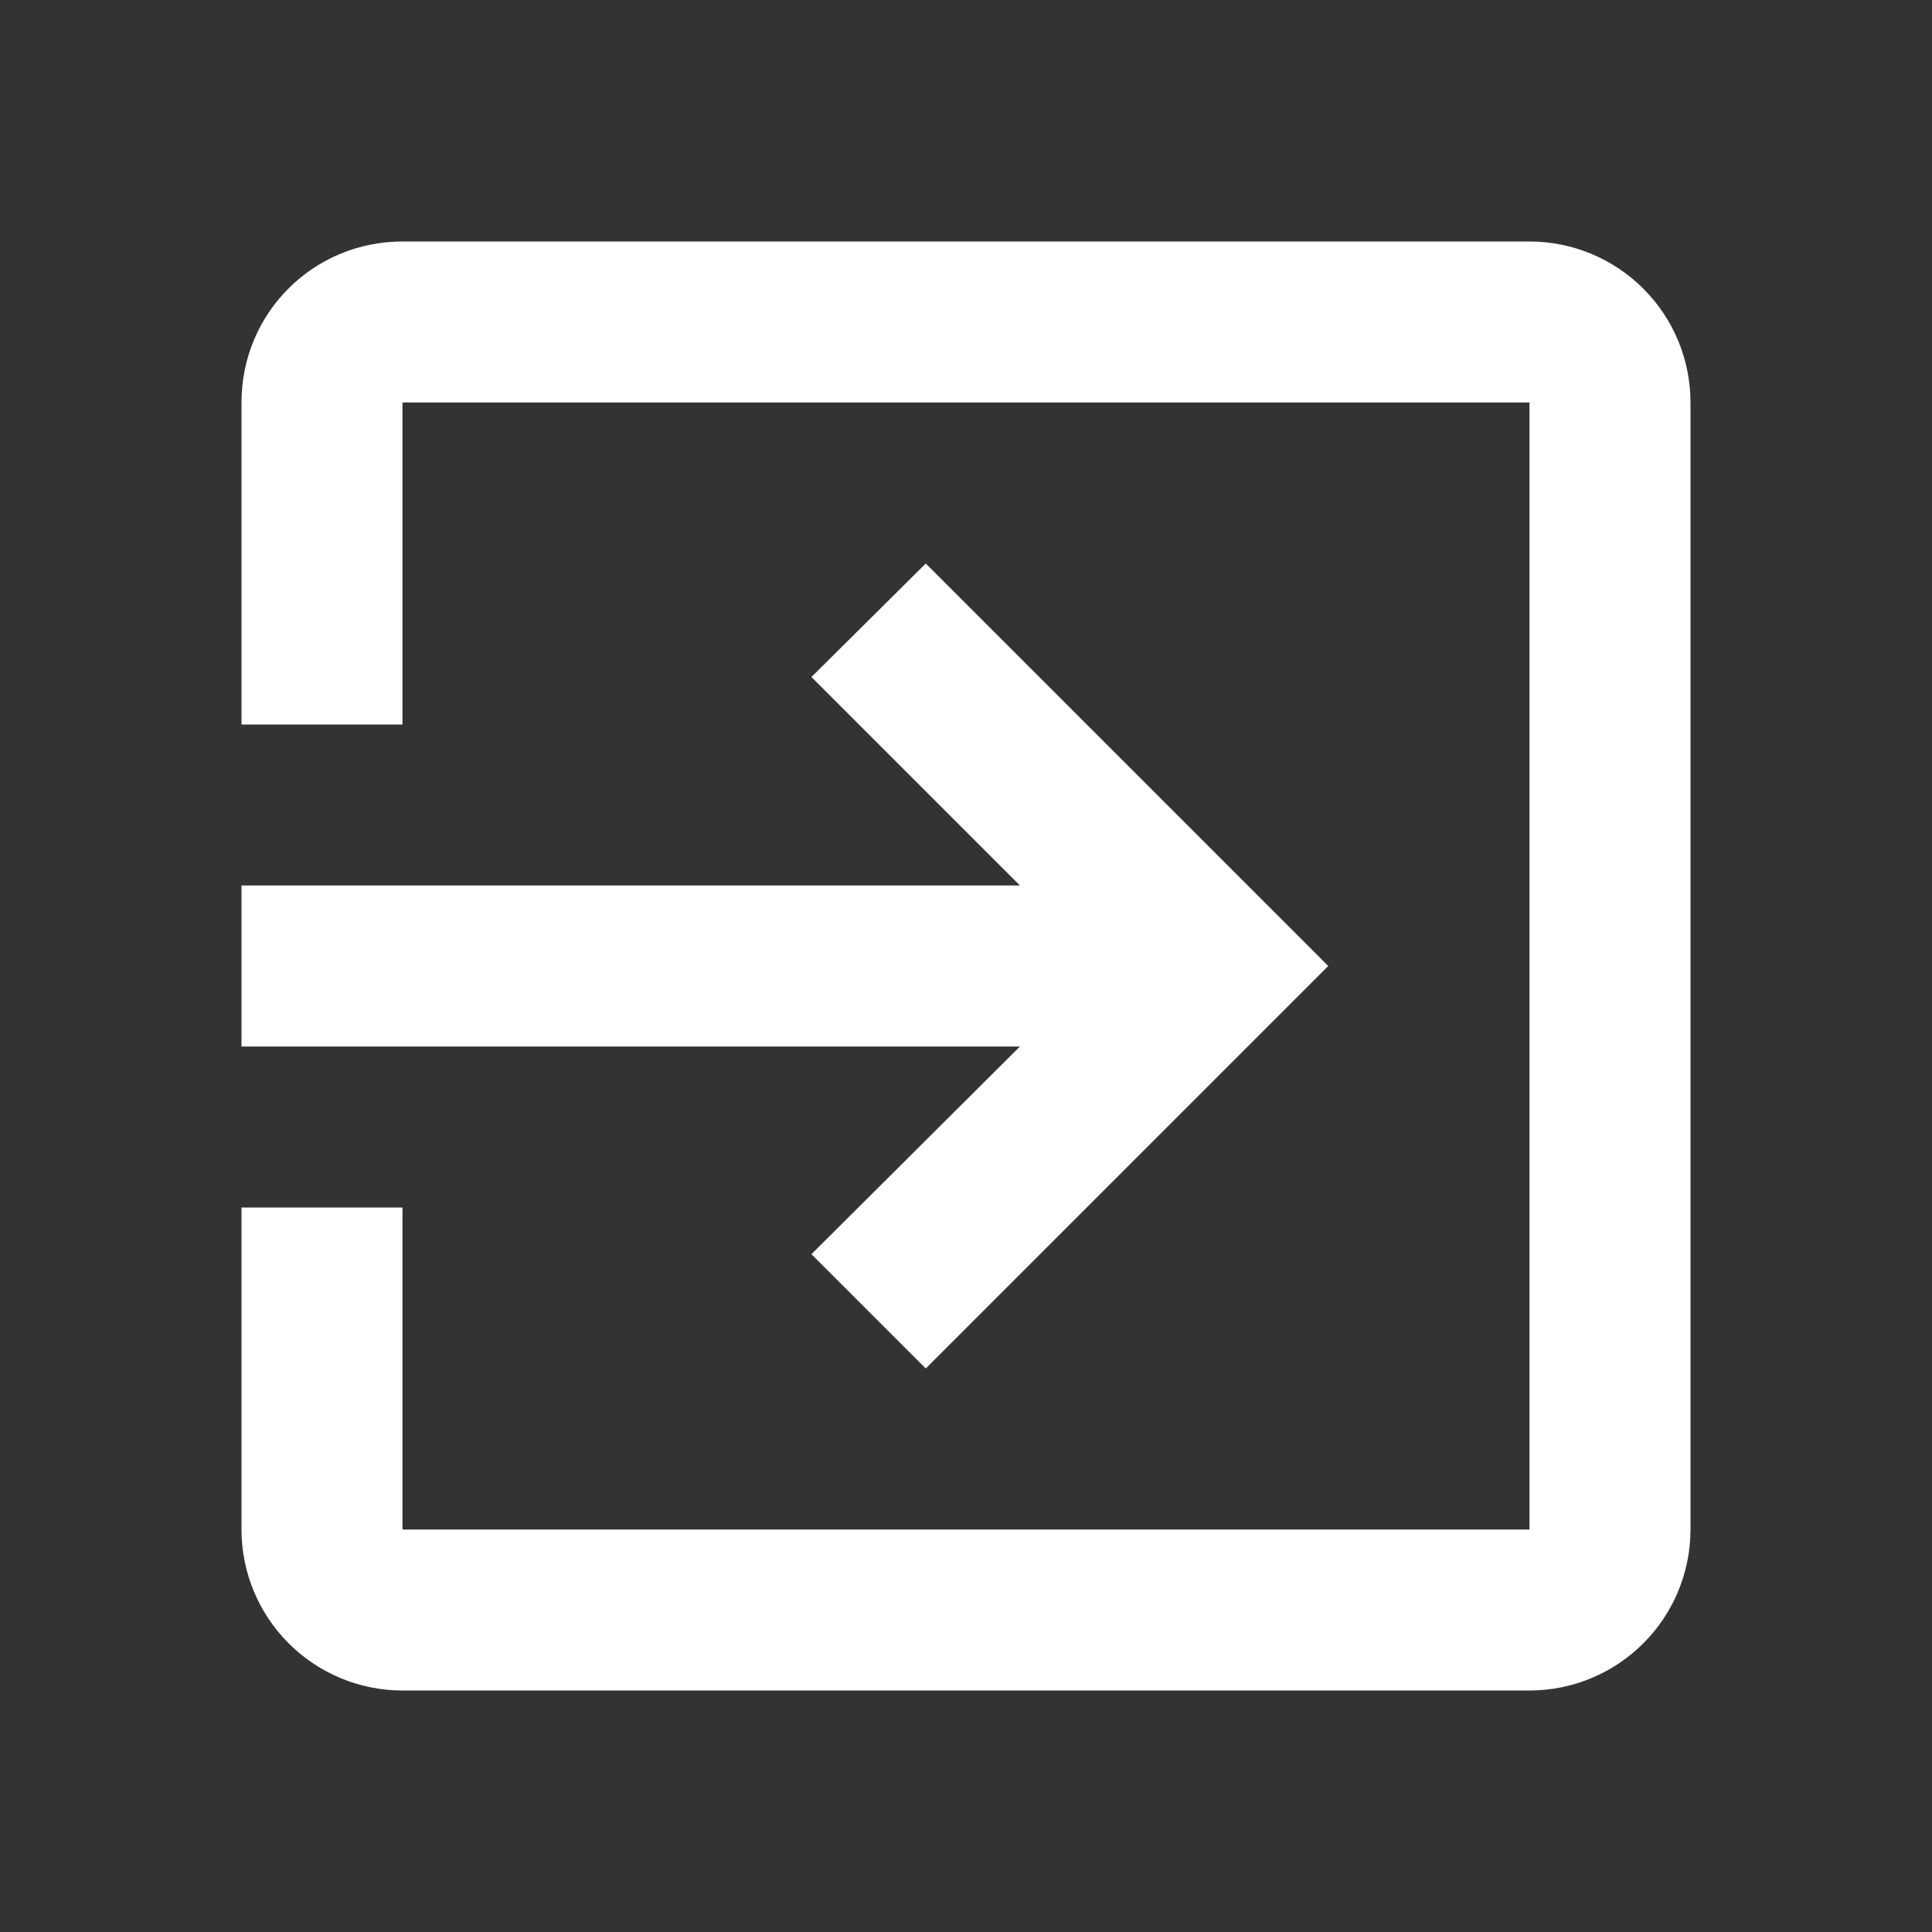 <svg width="70" height="70" viewBox="0 0 70 70" fill="none" xmlns="http://www.w3.org/2000/svg">
<rect x="0" y="0" width="70" height="70" fill="#333333" stroke="none"/>
<path d="M55.417 8.75H14.583C11.346 8.75 8.75 11.346 8.75 14.583V26.25H14.583V14.583H55.417V55.417H14.583V43.75H8.75V55.417C8.75 56.964 9.365 58.447 10.459 59.541C11.553 60.635 13.036 61.25 14.583 61.25H55.417C56.964 61.25 58.447 60.635 59.541 59.541C60.635 58.447 61.25 56.964 61.25 55.417V14.583C61.25 13.036 60.635 11.553 59.541 10.459C58.447 9.365 56.964 8.75 55.417 8.75ZM29.4 45.442L33.542 49.583L48.125 35L33.542 20.417L29.4 24.529L36.954 32.083H8.75V37.917H36.954L29.4 45.442Z" fill="white"/>
</svg>

